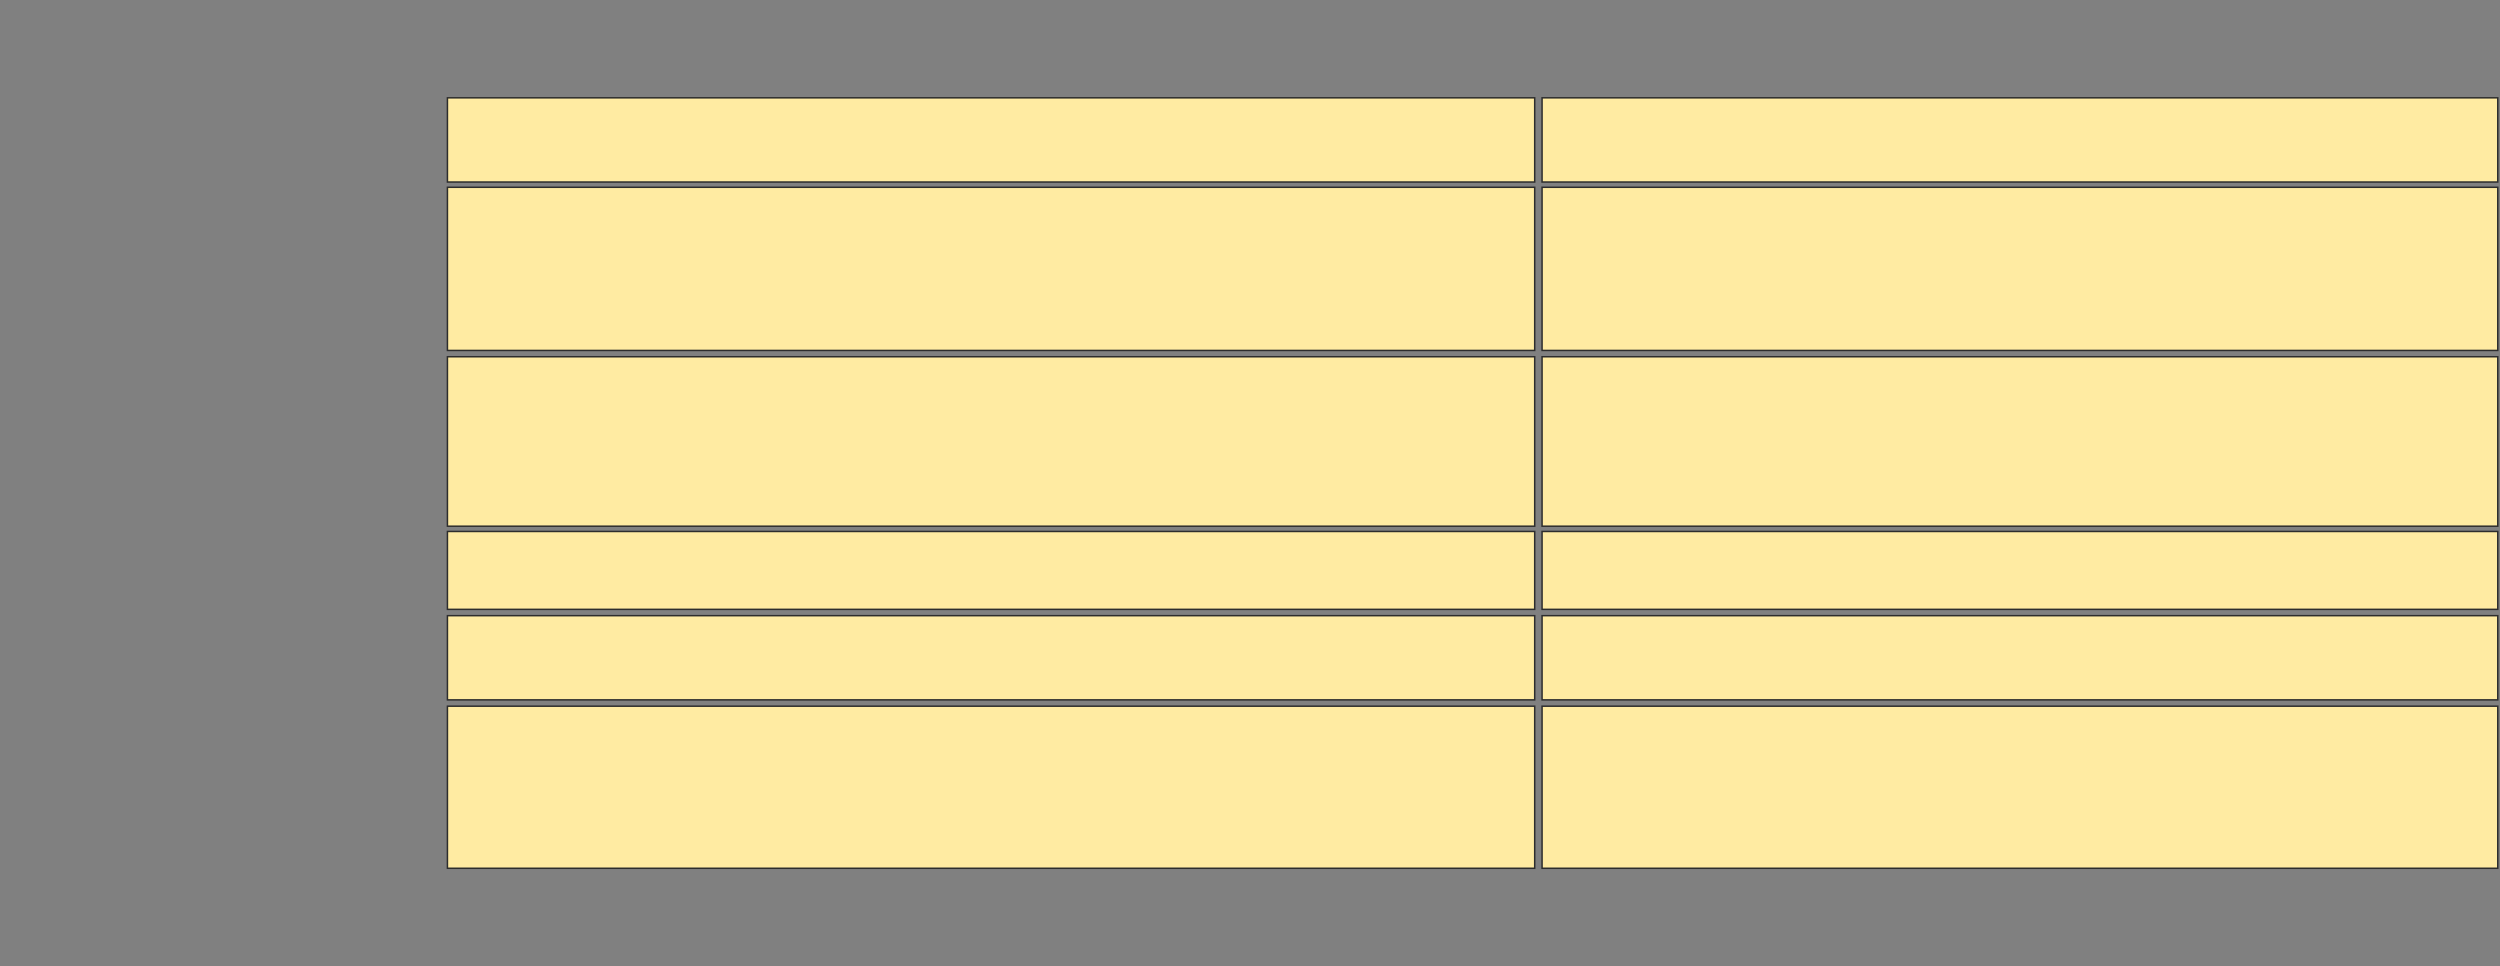 <svg xmlns="http://www.w3.org/2000/svg" width="1661" height="642"><rect width="100%" height="100%" fill="#808080" stroke="none"/><g stroke="#2D2D2D" fill="#FFEBA2"><path d="M1024.548 469.189H1659.513V576.881H1024.548z"/><path d="M297.275 469.189H1019.653V576.881H297.275z"/></g><g stroke="#2D2D2D" fill="#FFEBA2"><path d="M1024.548 409.049H1659.513V464.993H1024.548z"/><path d="M297.275 409.049H1019.653V464.993H297.275z"/></g><g stroke="#2D2D2D" fill="#FFEBA2"><path d="M1024.548 124.434H1659.513V232.826H1024.548z"/><path d="M297.275 124.434H1019.653V232.826H297.275z"/></g><path stroke="#2D2D2D" fill="#FFEBA2" d="M1024.548 64.993H1659.513V120.937H1024.548z"/><path stroke="#2D2D2D" fill="#FFEBA2" d="M297.275 64.993H1019.653V120.937H297.275z"/><g stroke="#2D2D2D" fill="#FFEBA2"><path d="M1024.548 237.021H1659.513V349.608H1024.548z"/><path d="M297.275 237.021H1019.653V349.608H297.275z"/></g><g stroke="#2D2D2D" fill="#FFEBA2"><path d="M1024.548 353.105H1659.513V404.853H1024.548z"/><path d="M297.275 353.105H1019.653V404.853H297.275z"/></g></svg>